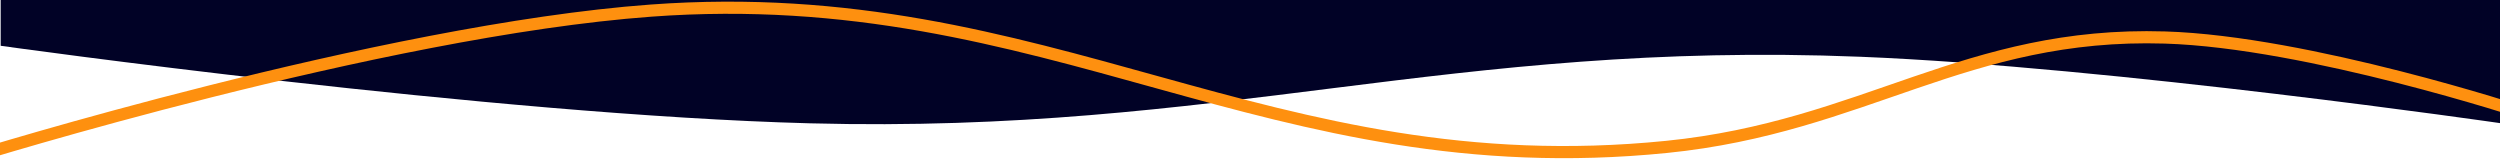 <svg width="1440" height="94" viewBox="0 0 1440 94" fill="none" xmlns="http://www.w3.org/2000/svg">
<path d="M 0.39 -0.15 L 0.39 26.369 C 0.39 26.369 283.798 66.219 466.564 71.032 C 703.168 77.263 834.992 23.186 1071.494 32.69 C 1216.348 38.51 1440.84 71.032 1440.84 71.032 L 1440.84 -4.616 L 0.39 -0.15 Z" fill="#010226" style=""/>

<path d="M-16 90.607C-16 90.607 219.199 17.548 375 6.107C604.885 -10.774 730.658 107.726 960 84.607C1074.17 73.098 1132.3 18.108 1247 21.607C1329.57 24.126 1454 65.107 1454 65.107" stroke="#FE900F" stroke-width="7"/>
</svg>
